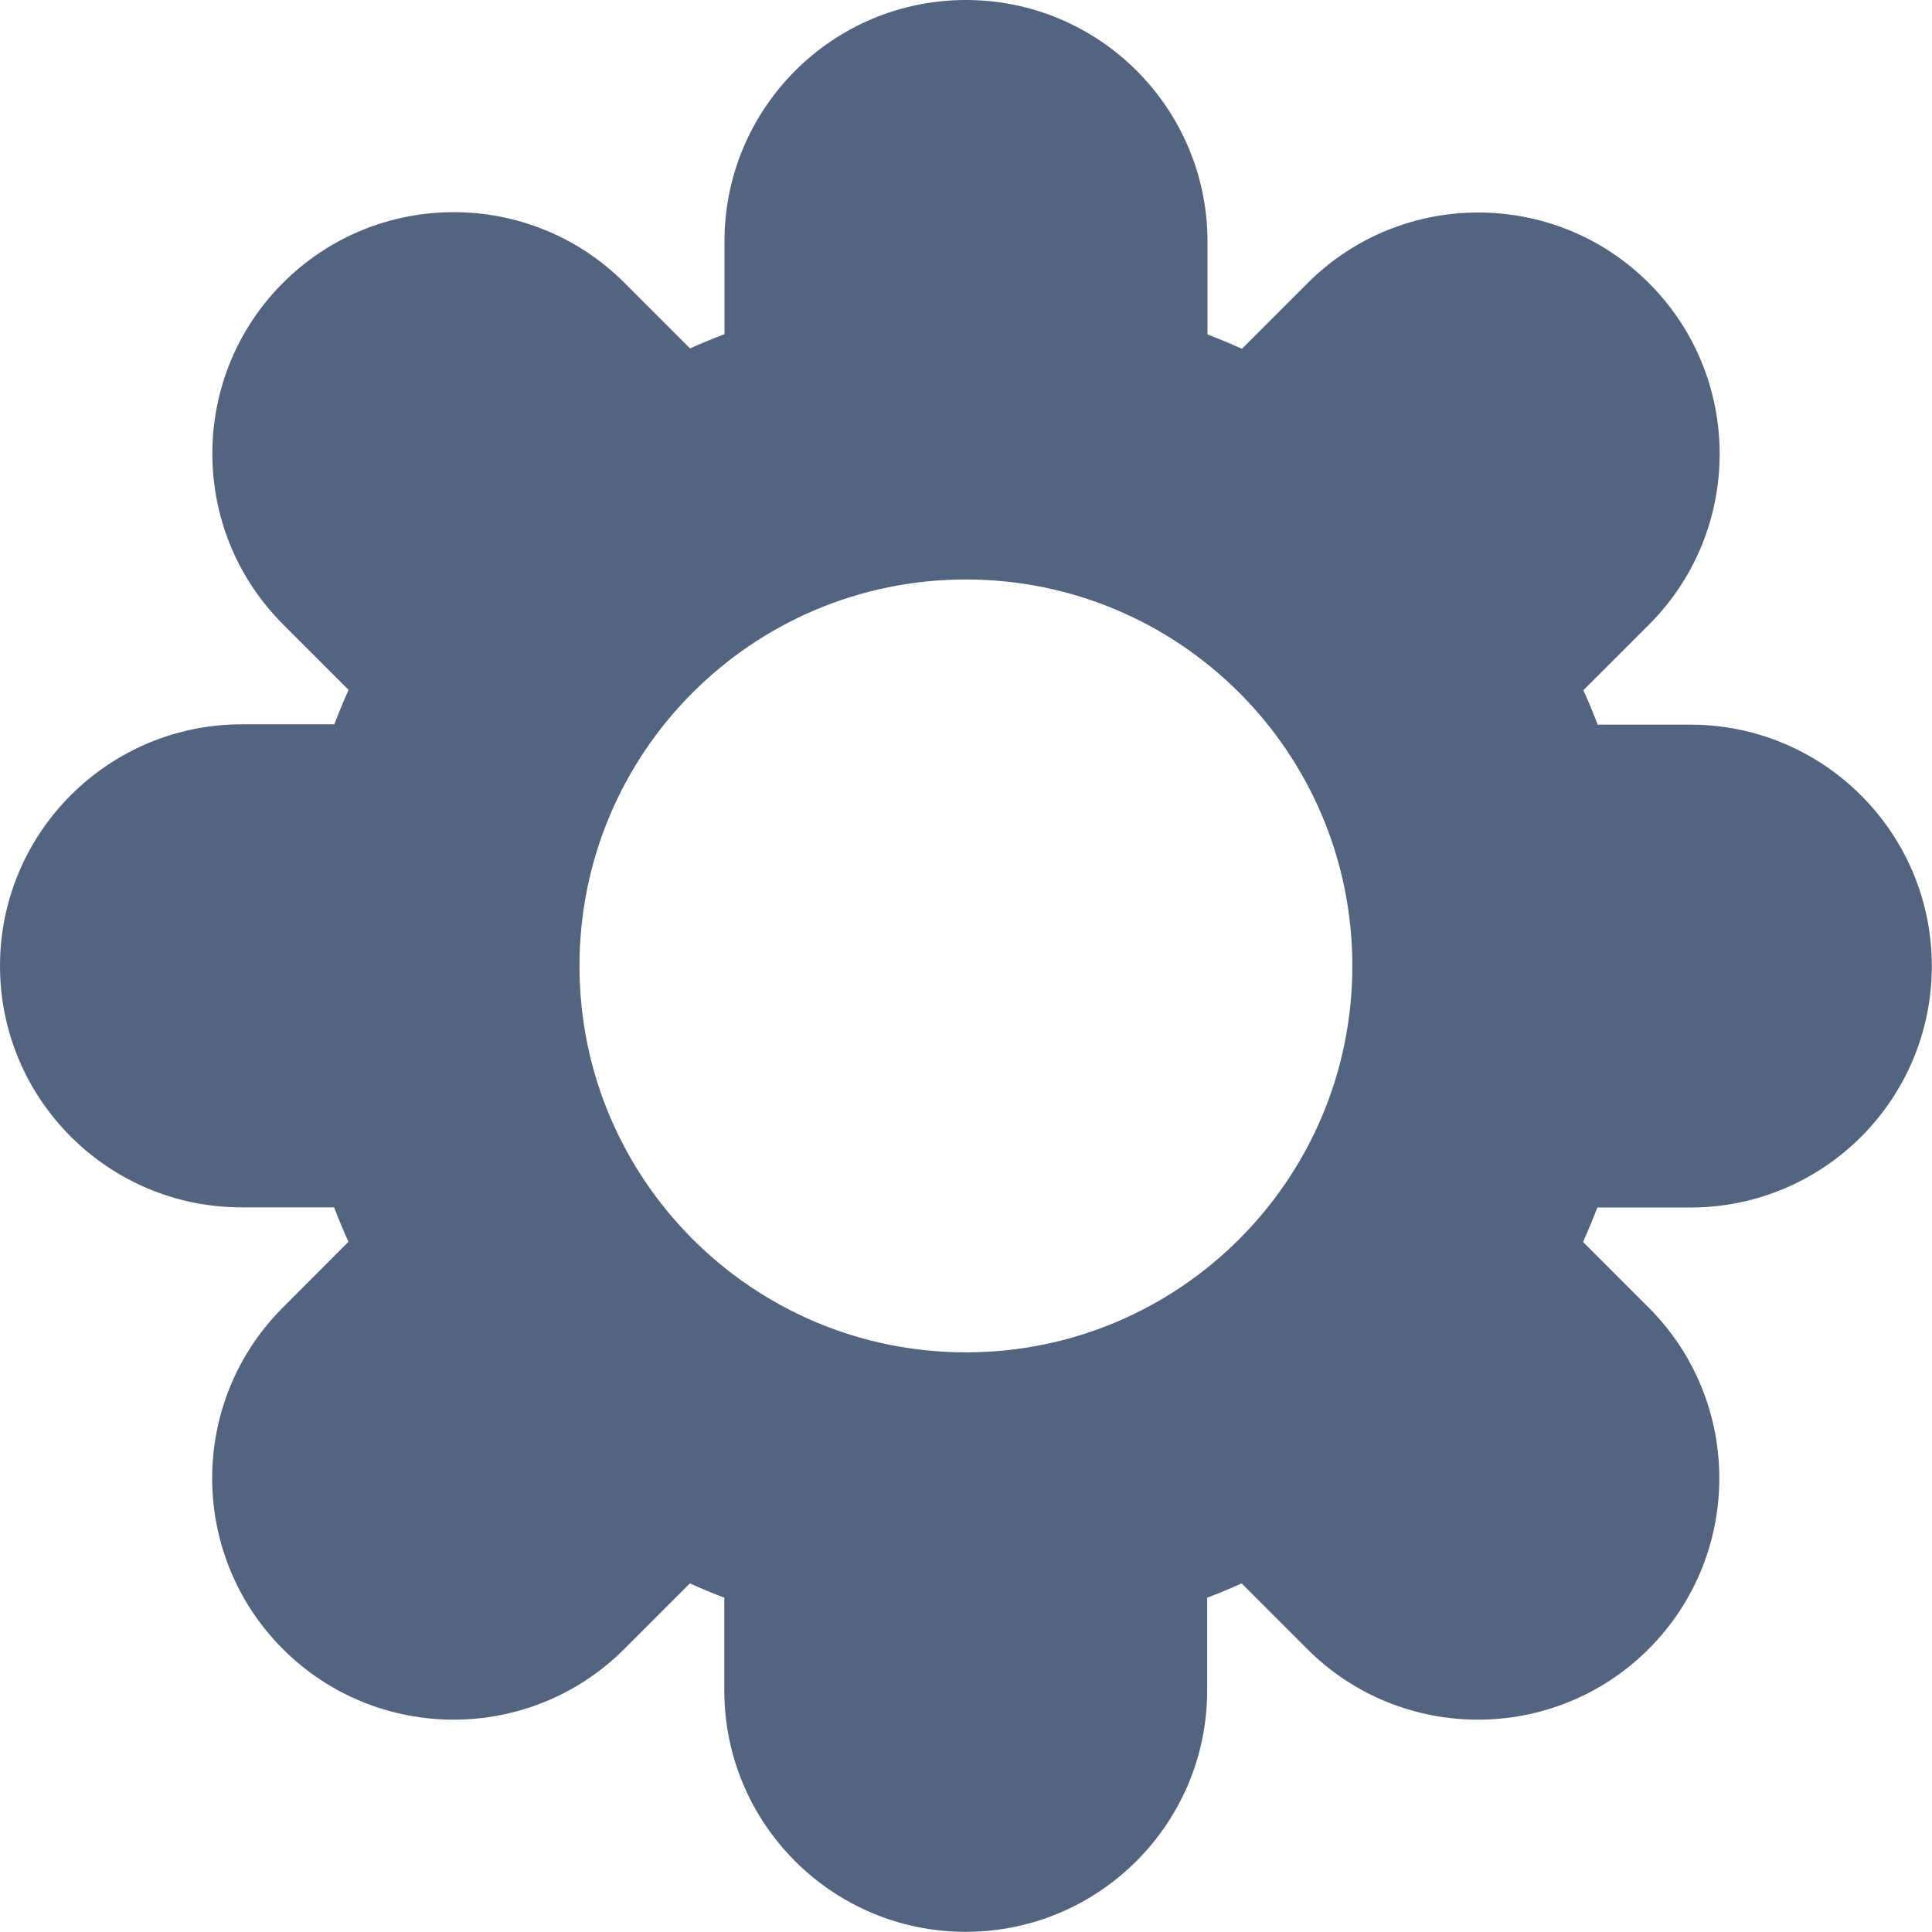 <?xml version="1.0" encoding="utf-8"?>
<!-- Generator: Adobe Illustrator 18.0.0, SVG Export Plug-In . SVG Version: 6.00 Build 0)  -->
<svg version="1.1" xmlns="http://www.w3.org/2000/svg" xmlns:xlink="http://www.w3.org/1999/xlink" x="0px" y="0px"
	 viewBox="0 0 1133.9 1133.9" enable-background="new 0 0 1133.9 1133.9" xml:space="preserve">
<g id="Ebene_1" display="none">
	<rect y="850.4" display="inline" fill="#2C323E" width="1133.9" height="283.5"/>
	<rect y="425.2" display="inline" fill="#2C323E" width="1133.9" height="283.5"/>
	<rect display="inline" fill="#2C323E" width="1133.9" height="283.5"/>
</g>
<g id="config">
	<path id="config_1_" fill="#536480" d="M992.1,708.7c78.3,0,141.7-63.5,141.7-141.7s-63.5-141.7-141.7-141.7h-54.4
		c-2.6-6.8-5.4-13.6-8.4-20.2l38.5-38.5c55.3-55.3,55.3-145.1,0-200.4c-55.3-55.3-145.1-55.3-200.4,0l-38.5,38.5
		c-6.6-3-13.4-5.8-20.2-8.4v-54.4C708.7,63.5,645.2,0,566.9,0S425.2,63.5,425.2,141.7v54.4c-6.8,2.6-13.6,5.4-20.2,8.4l-38.5-38.5
		c-55.3-55.3-145.1-55.3-200.4,0c-55.3,55.3-55.3,145.1,0,200.4l38.5,38.5c-3,6.6-5.8,13.4-8.4,20.2h-54.4
		C63.5,425.2,0,488.7,0,566.9s63.5,141.7,141.7,141.7h54.4c2.6,6.8,5.4,13.6,8.4,20.2L166,767.4c-55.3,55.3-55.3,145.1,0,200.4
		c55.3,55.3,145.1,55.3,200.4,0l38.5-38.5c6.6,3,13.4,5.8,20.2,8.4v54.4c0,78.3,63.5,141.7,141.7,141.7s141.7-63.5,141.7-141.7
		v-54.4c6.8-2.6,13.6-5.4,20.2-8.4l38.5,38.5c55.3,55.3,145.1,55.3,200.4,0c55.3-55.3,55.3-145.1,0-200.4l-38.5-38.5
		c3-6.6,5.8-13.4,8.4-20.2H992.1z M566.9,793.7c-125.2,0-226.8-101.5-226.8-226.8s101.5-226.8,226.8-226.8s226.8,101.5,226.8,226.8
		S692.2,793.7,566.9,793.7z"/>
</g>
</svg>
